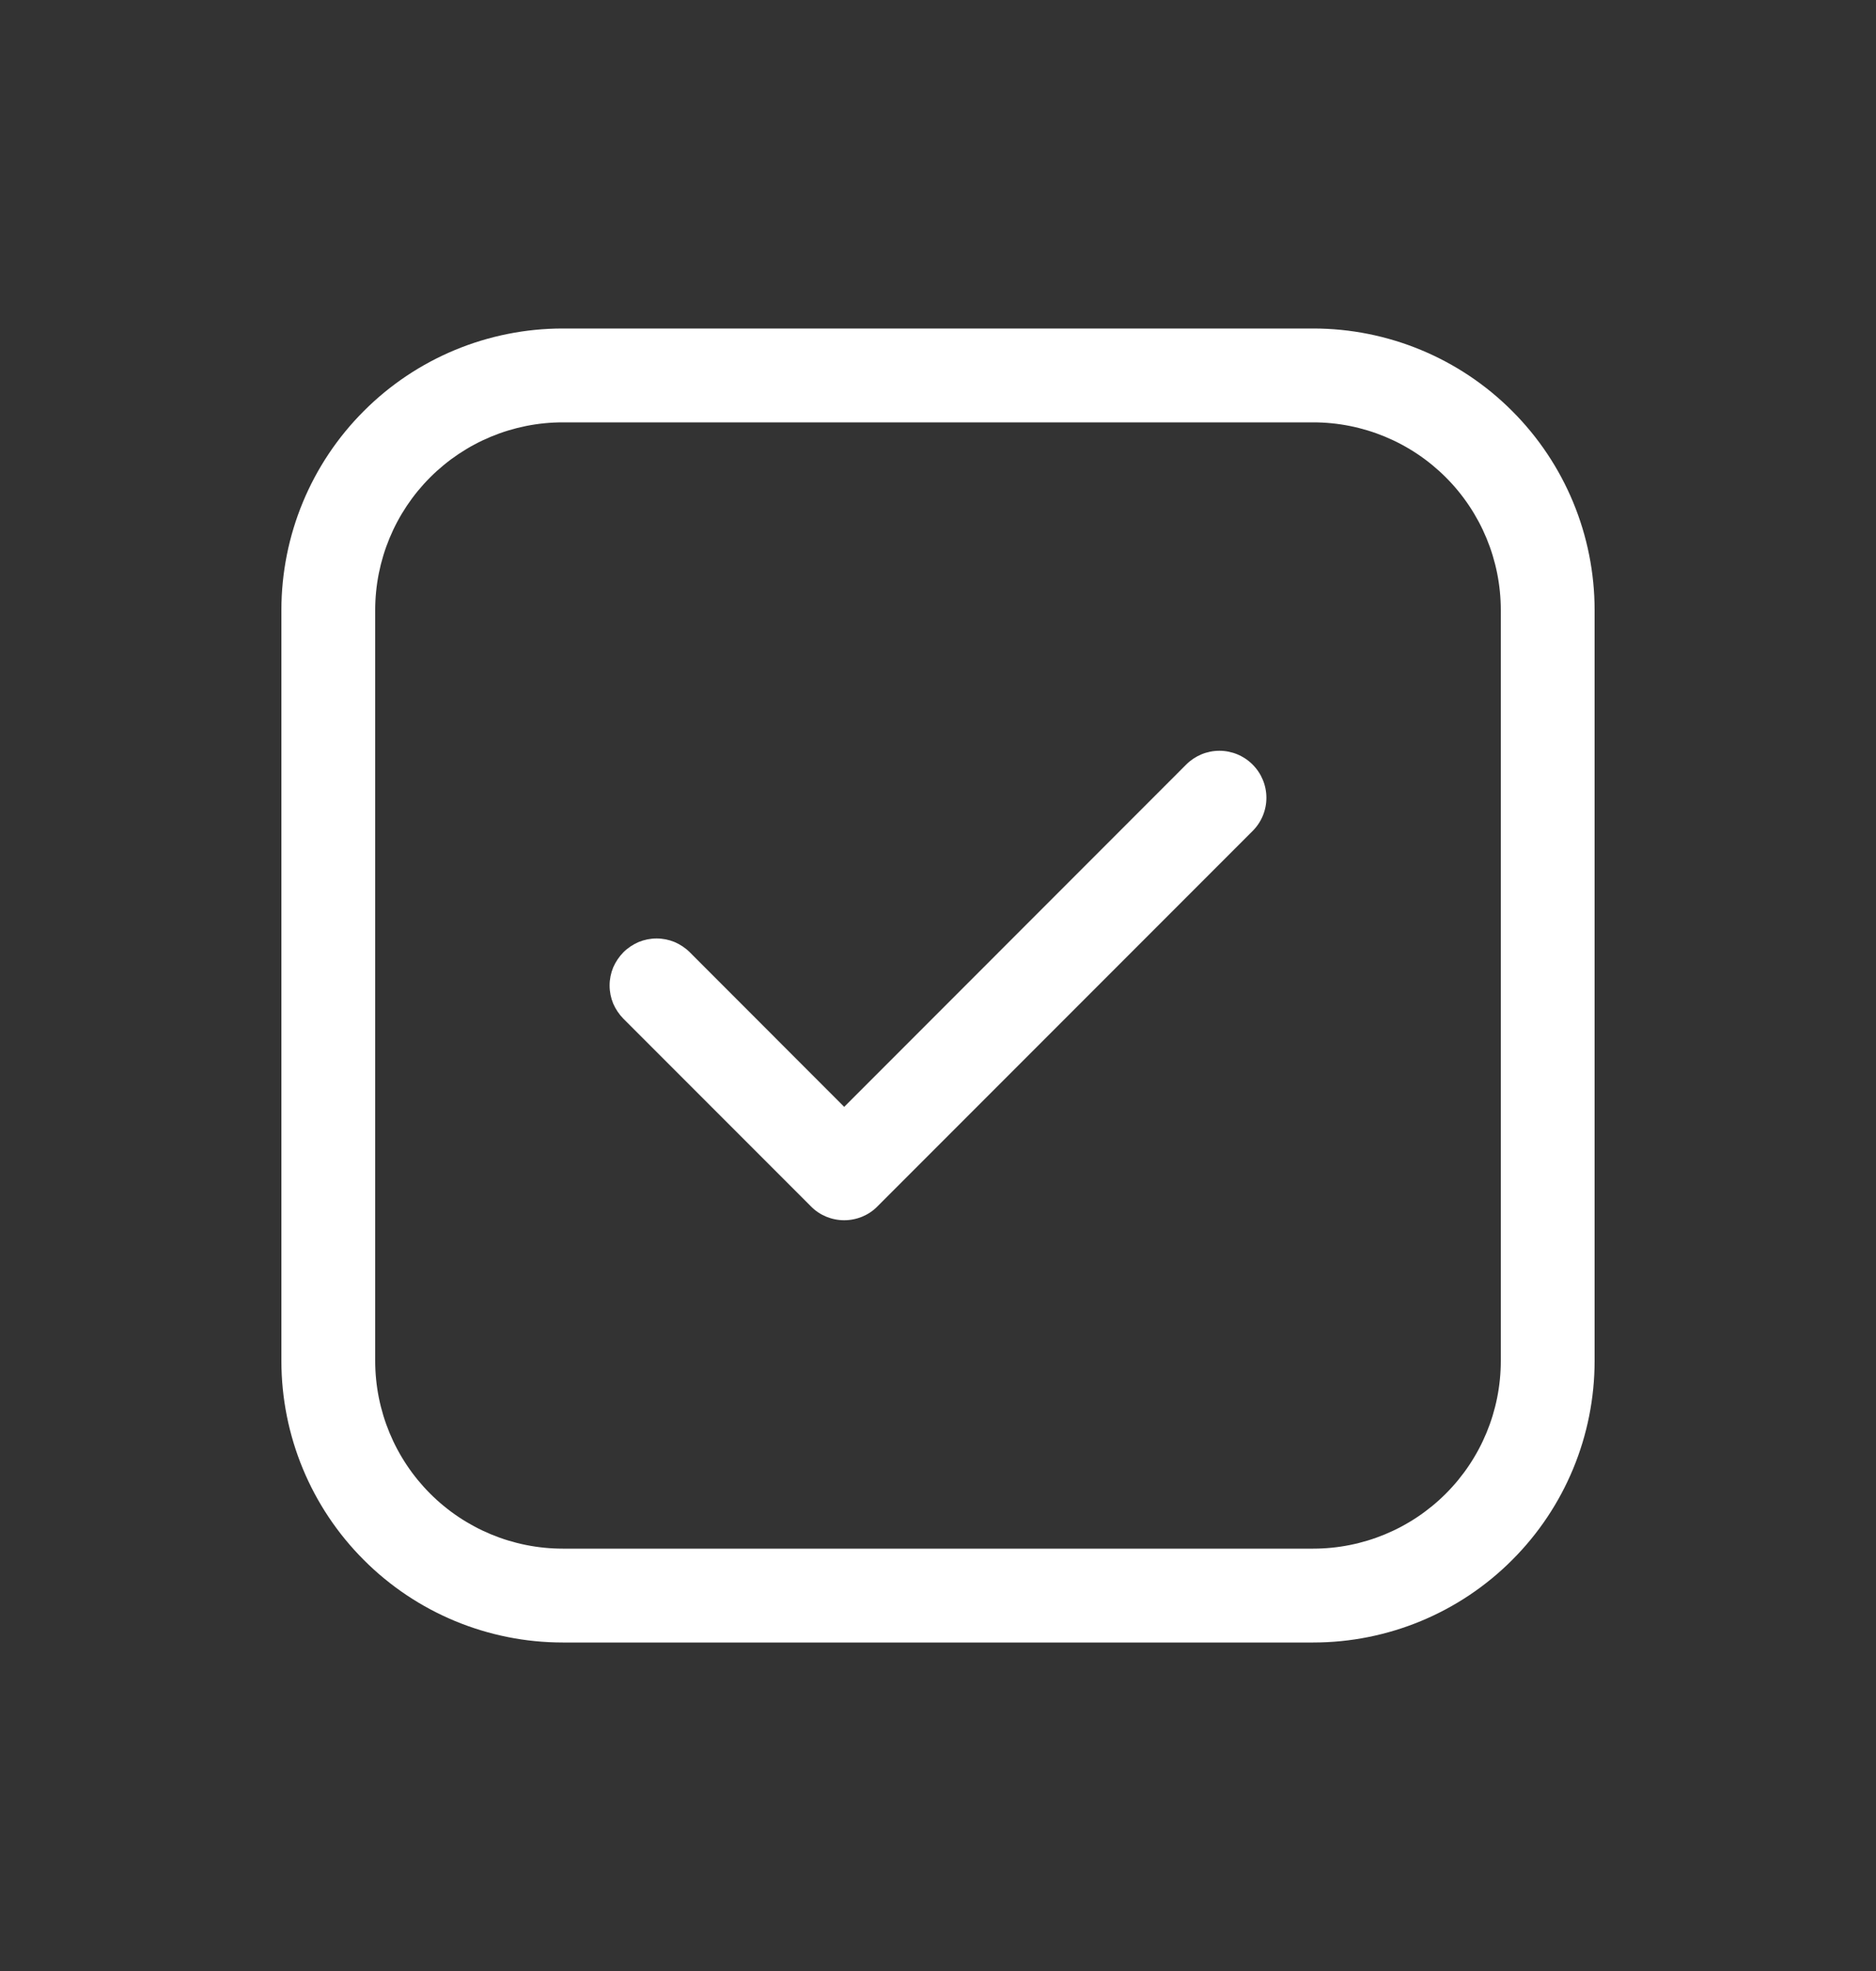 <svg xmlns="http://www.w3.org/2000/svg" width="20" height="21" viewBox="0 0 20 21" fill="none">
  <rect x="0" y="0" width="20" height="21" fill="#333333" stroke="none"/>
  <path d="M6 3.5C5.204 3.5 4.441 3.816 3.879 4.379C3.316 4.941 3 5.704 3 6.5V14.5C3 15.296 3.316 16.059 3.879 16.621C4.441 17.184 5.204 17.5 6 17.5H14C14.796 17.5 15.559 17.184 16.121 16.621C16.684 16.059 17 15.296 17 14.5V6.5C17 5.704 16.684 4.941 16.121 4.379C15.559 3.816 14.796 3.5 14 3.5H6ZM4 6.5C4 5.97 4.211 5.461 4.586 5.086C4.961 4.711 5.47 4.5 6 4.5H14C14.53 4.5 15.039 4.711 15.414 5.086C15.789 5.461 16 5.97 16 6.5V14.5C16 15.03 15.789 15.539 15.414 15.914C15.039 16.289 14.53 16.5 14 16.5H6C5.47 16.5 4.961 16.289 4.586 15.914C4.211 15.539 4 15.03 4 14.5V6.5ZM13.354 8.854C13.448 8.76 13.501 8.633 13.501 8.5C13.501 8.367 13.448 8.24 13.354 8.146C13.26 8.052 13.133 7.999 13 7.999C12.867 7.999 12.74 8.052 12.646 8.146L9 11.793L7.354 10.146C7.308 10.1 7.252 10.063 7.192 10.037C7.131 10.012 7.066 9.999 7 9.999C6.934 9.999 6.869 10.012 6.808 10.037C6.748 10.063 6.692 10.1 6.646 10.146C6.6 10.193 6.563 10.248 6.537 10.308C6.512 10.369 6.499 10.434 6.499 10.5C6.499 10.566 6.512 10.631 6.537 10.692C6.563 10.752 6.6 10.807 6.646 10.854L8.646 12.854C8.692 12.901 8.748 12.938 8.808 12.963C8.869 12.988 8.934 13.001 9 13.001C9.066 13.001 9.131 12.988 9.192 12.963C9.252 12.938 9.308 12.901 9.354 12.854L13.354 8.854Z" fill="white"/>
</svg>